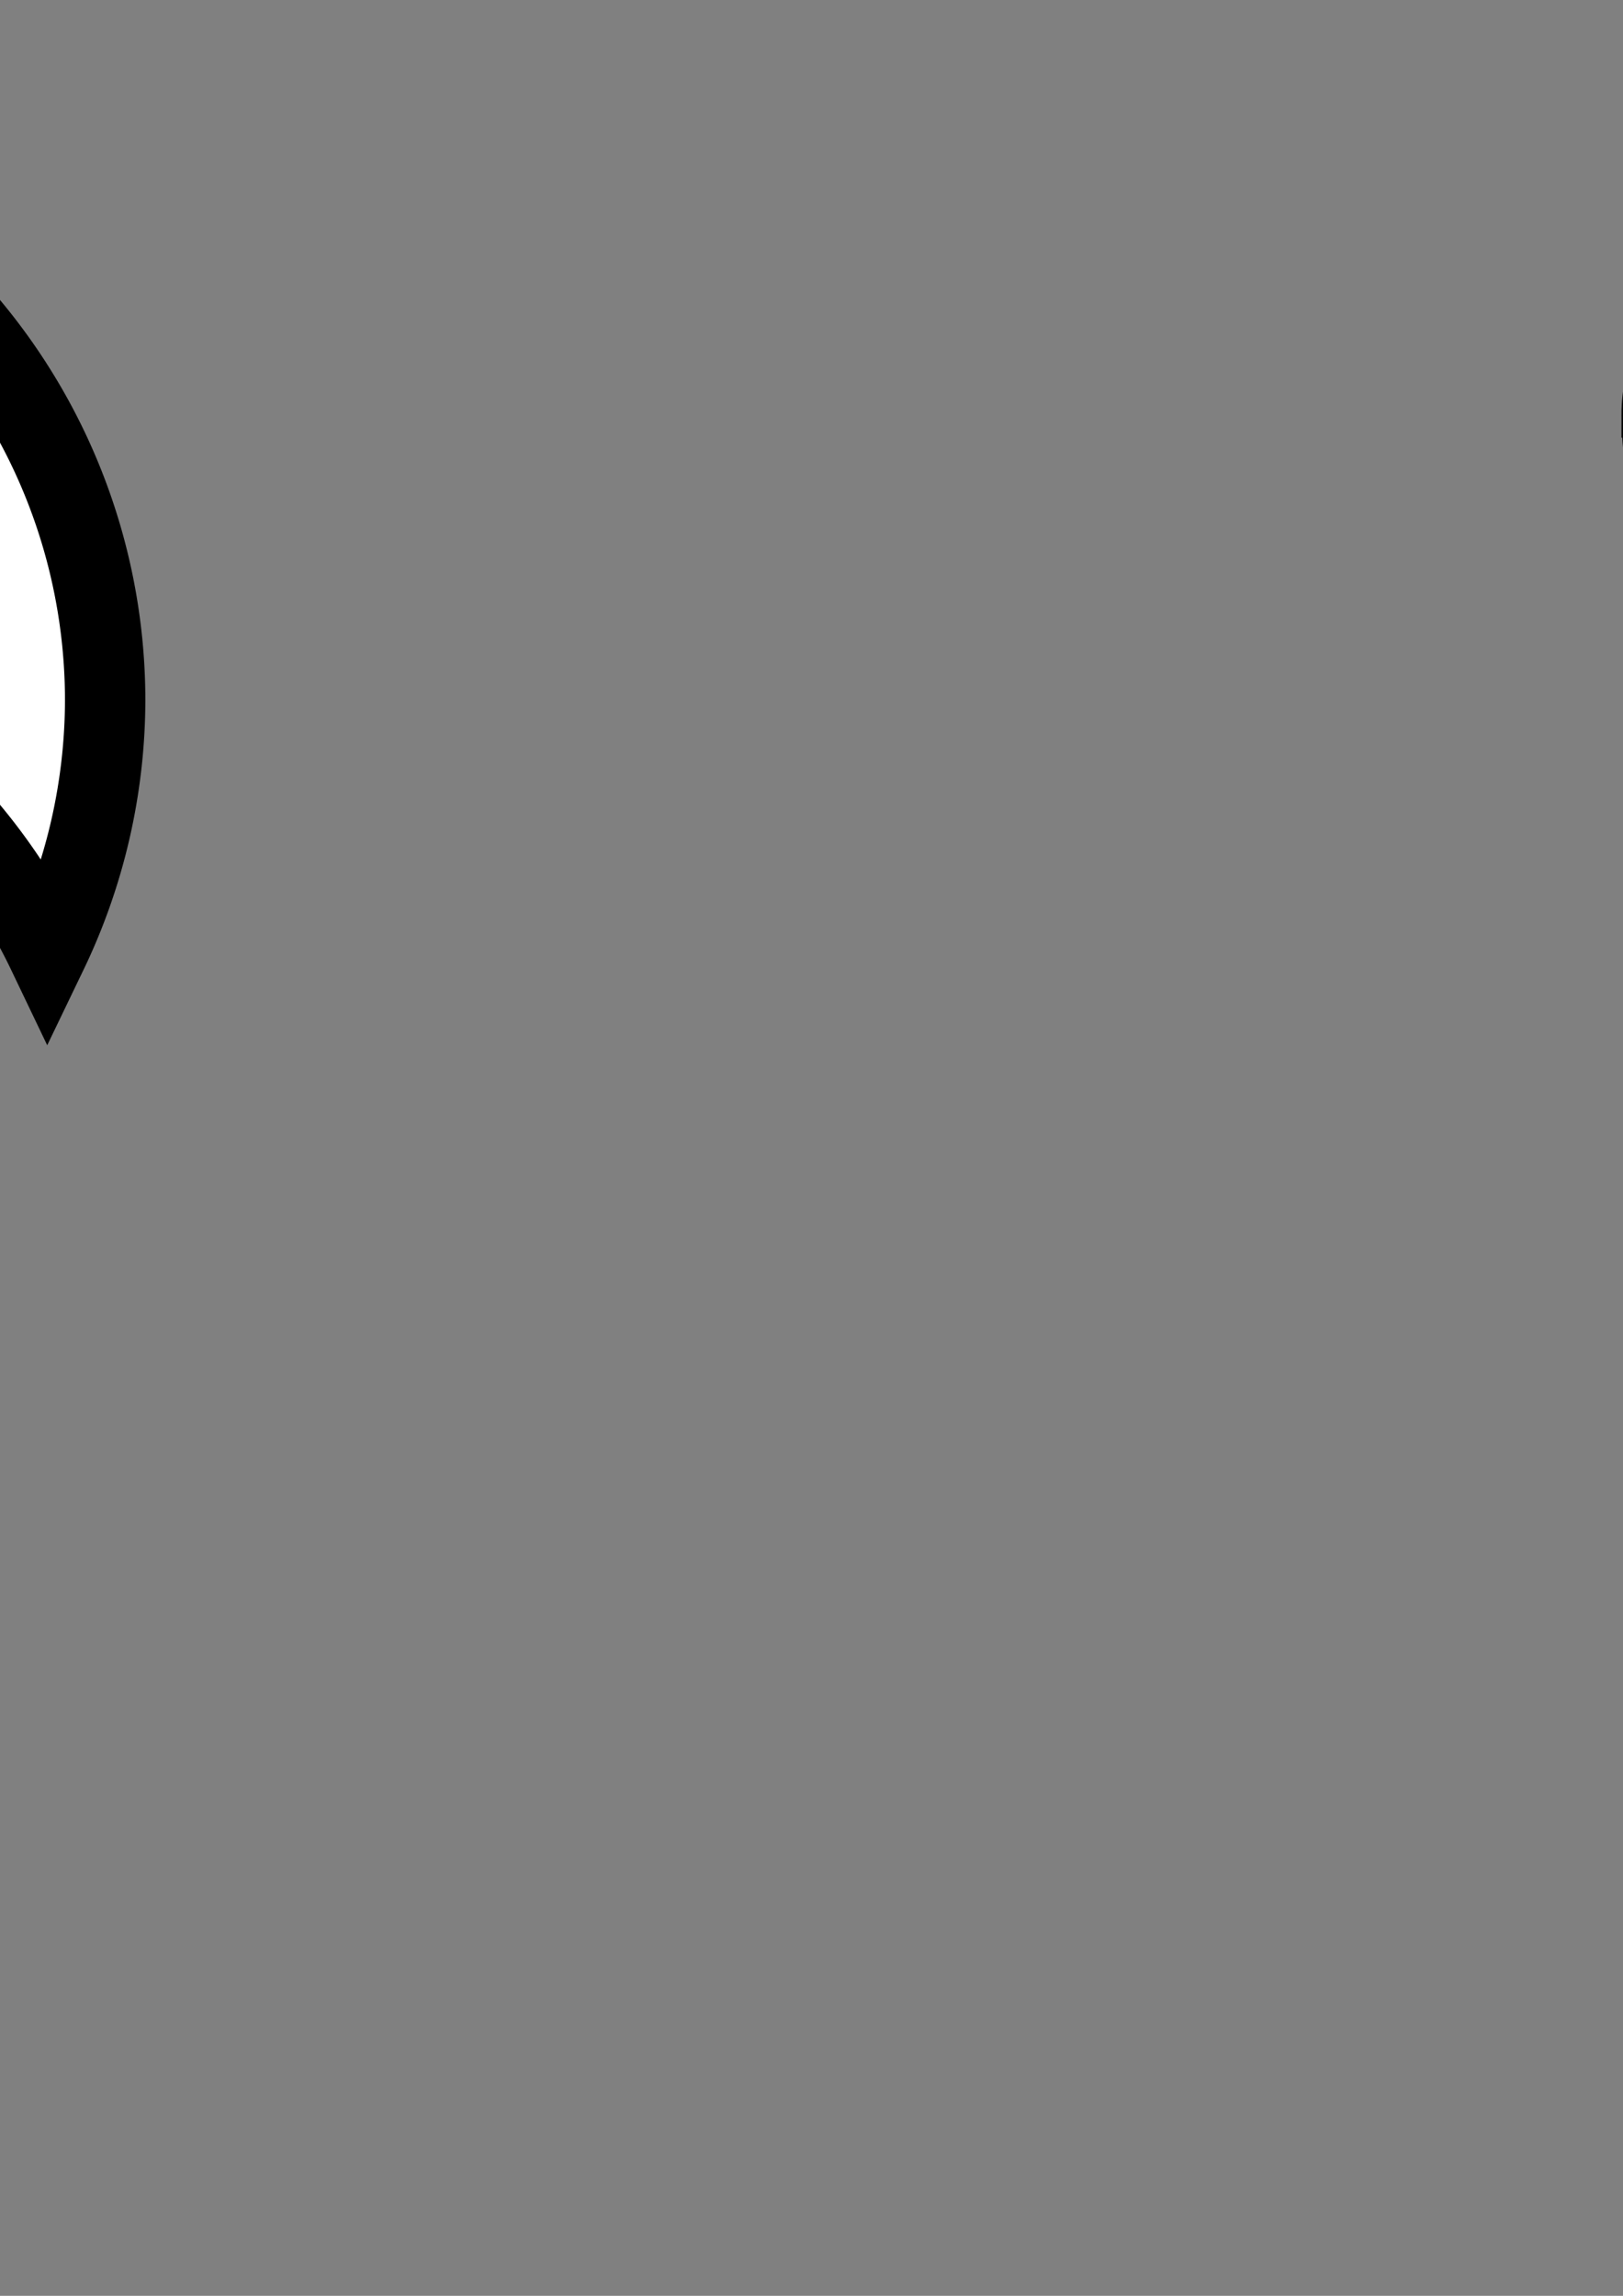 <?xml version="1.0" encoding="UTF-8" standalone="no"?>
<!-- Created with Inkscape (http://www.inkscape.org/) -->

<svg
   xmlns:dc="http://purl.org/dc/elements/1.1/"
   xmlns:cc="http://creativecommons.org/ns#"
   xmlns:rdf="http://www.w3.org/1999/02/22-rdf-syntax-ns#"
   xmlns:svg="http://www.w3.org/2000/svg"
   xmlns="http://www.w3.org/2000/svg"
   xmlns:sodipodi="http://sodipodi.sourceforge.net/DTD/sodipodi-0.dtd"
   xmlns:inkscape="http://www.inkscape.org/namespaces/inkscape"
   width="210mm"
   height="297mm"
   viewBox="0 0 210 297"
   version="1.1"
   id="svg8"
   inkscape:version="0.92.2 (5c3e80d, 2017-08-06)"
   sodipodi:docname="1Eye.svg">
  <rect x="0" y="0" width="210" height="297" fill="#808080" stroke="none"/>
  <defs
     id="defs2" />
  <sodipodi:namedview
     id="base"
     pagecolor="#ffffff"
     bordercolor="#666666"
     borderopacity="1.0"
     inkscape:pageopacity="0.0"
     inkscape:pageshadow="2"
     inkscape:zoom="0.35"
     inkscape:cx="-285.54308"
     inkscape:cy="1228.1114"
     inkscape:document-units="mm"
     inkscape:current-layer="layer1"
     showgrid="false"
     showborder="false"
     inkscape:window-width="1920"
     inkscape:window-height="1017"
     inkscape:window-x="-8"
     inkscape:window-y="1"
     inkscape:window-maximized="1" />
  <g
     inkscape:label="Layer 1"
     inkscape:groupmode="layer"
     id="layer1">
    <path
       style="opacity:1;fill:#ffffff;fill-opacity:1;stroke:#000000;stroke-width:10.4;stroke-miterlimit:4;stroke-dasharray:none;stroke-opacity:1"
       d="m -61.988,15.03 a 75.595,75.595 0 0 0 -75.595,75.595 75.595,75.595 0 0 0 7.484,32.636 75.595,75.595 0 0 1 68.111,-43.018 75.595,75.595 0 0 1 68.111,42.96 75.595,75.595 0 0 0 7.484,-32.578 75.595,75.595 0 0 0 -75.595,-75.595 z"
       id="path815"
       inkscape:connector-curvature="0" />
    <path
       style="opacity:1;fill:#ffffff;fill-opacity:1;stroke:#000000;stroke-width:5.924;stroke-miterlimit:4;stroke-dasharray:none;stroke-opacity:1"
       d="m -298.631,53.659 c 0,23.782 -19.279,43.061 -43.061,43.061 -23.782,0 -43.061,-19.279 -43.061,-43.061 0,-23.782 -0.529,-12.057 23.253,-12.057 23.782,0 62.87,-11.725 62.87,12.057 z"
       id="circle823"
       inkscape:connector-curvature="0"
       sodipodi:nodetypes="sssss" />
    <path
       sodipodi:nodetypes="sssss"
       inkscape:connector-curvature="0"
       id="path844"
       d="m 212.766,53.659 c 0,23.782 19.279,43.061 43.061,43.061 23.782,0 43.061,-19.279 43.061,-43.061 0,-23.782 0.529,-12.057 -23.253,-12.057 -23.782,0 -62.87,-11.725 -62.87,12.057 z"
       style="opacity:1;fill:#ffffff;fill-opacity:1;stroke:#000000;stroke-width:5.924;stroke-miterlimit:4;stroke-dasharray:none;stroke-opacity:1" />
    <g
       id="g877">
      <circle
         r="48.759"
         cy="-125.199"
         cx="-56.318"
         id="path854"
         style="opacity:1;fill:#ffffff;fill-opacity:1;stroke:#000000;stroke-width:10.4;stroke-miterlimit:4;stroke-dasharray:none;stroke-opacity:1" />
      <g
         transform="translate(-8.315,-102.054)"
         id="g870">
        <circle
           r="22.801"
           cy="-23.146"
           cx="-48.003"
           id="circle856"
           style="opacity:1;fill:#000000;fill-opacity:1;stroke:#000000;stroke-width:4.863;stroke-miterlimit:4;stroke-dasharray:none;stroke-opacity:1" />
        <circle
           style="opacity:1;fill:#ffffff;fill-opacity:1;stroke:#ffffff;stroke-width:1.658;stroke-miterlimit:4;stroke-dasharray:none;stroke-opacity:1"
           id="circle858"
           cx="-60.854"
           cy="-45.068"
           r="7.773" />
        <circle
           style="opacity:1;fill:#ffffff;fill-opacity:1;stroke:#ffffff;stroke-width:2.386;stroke-miterlimit:4;stroke-dasharray:none;stroke-opacity:1"
           id="circle862"
           cx="-32.128"
           cy="-20.878"
           r="11.188" />
      </g>
    </g>
  </g>
</svg>
